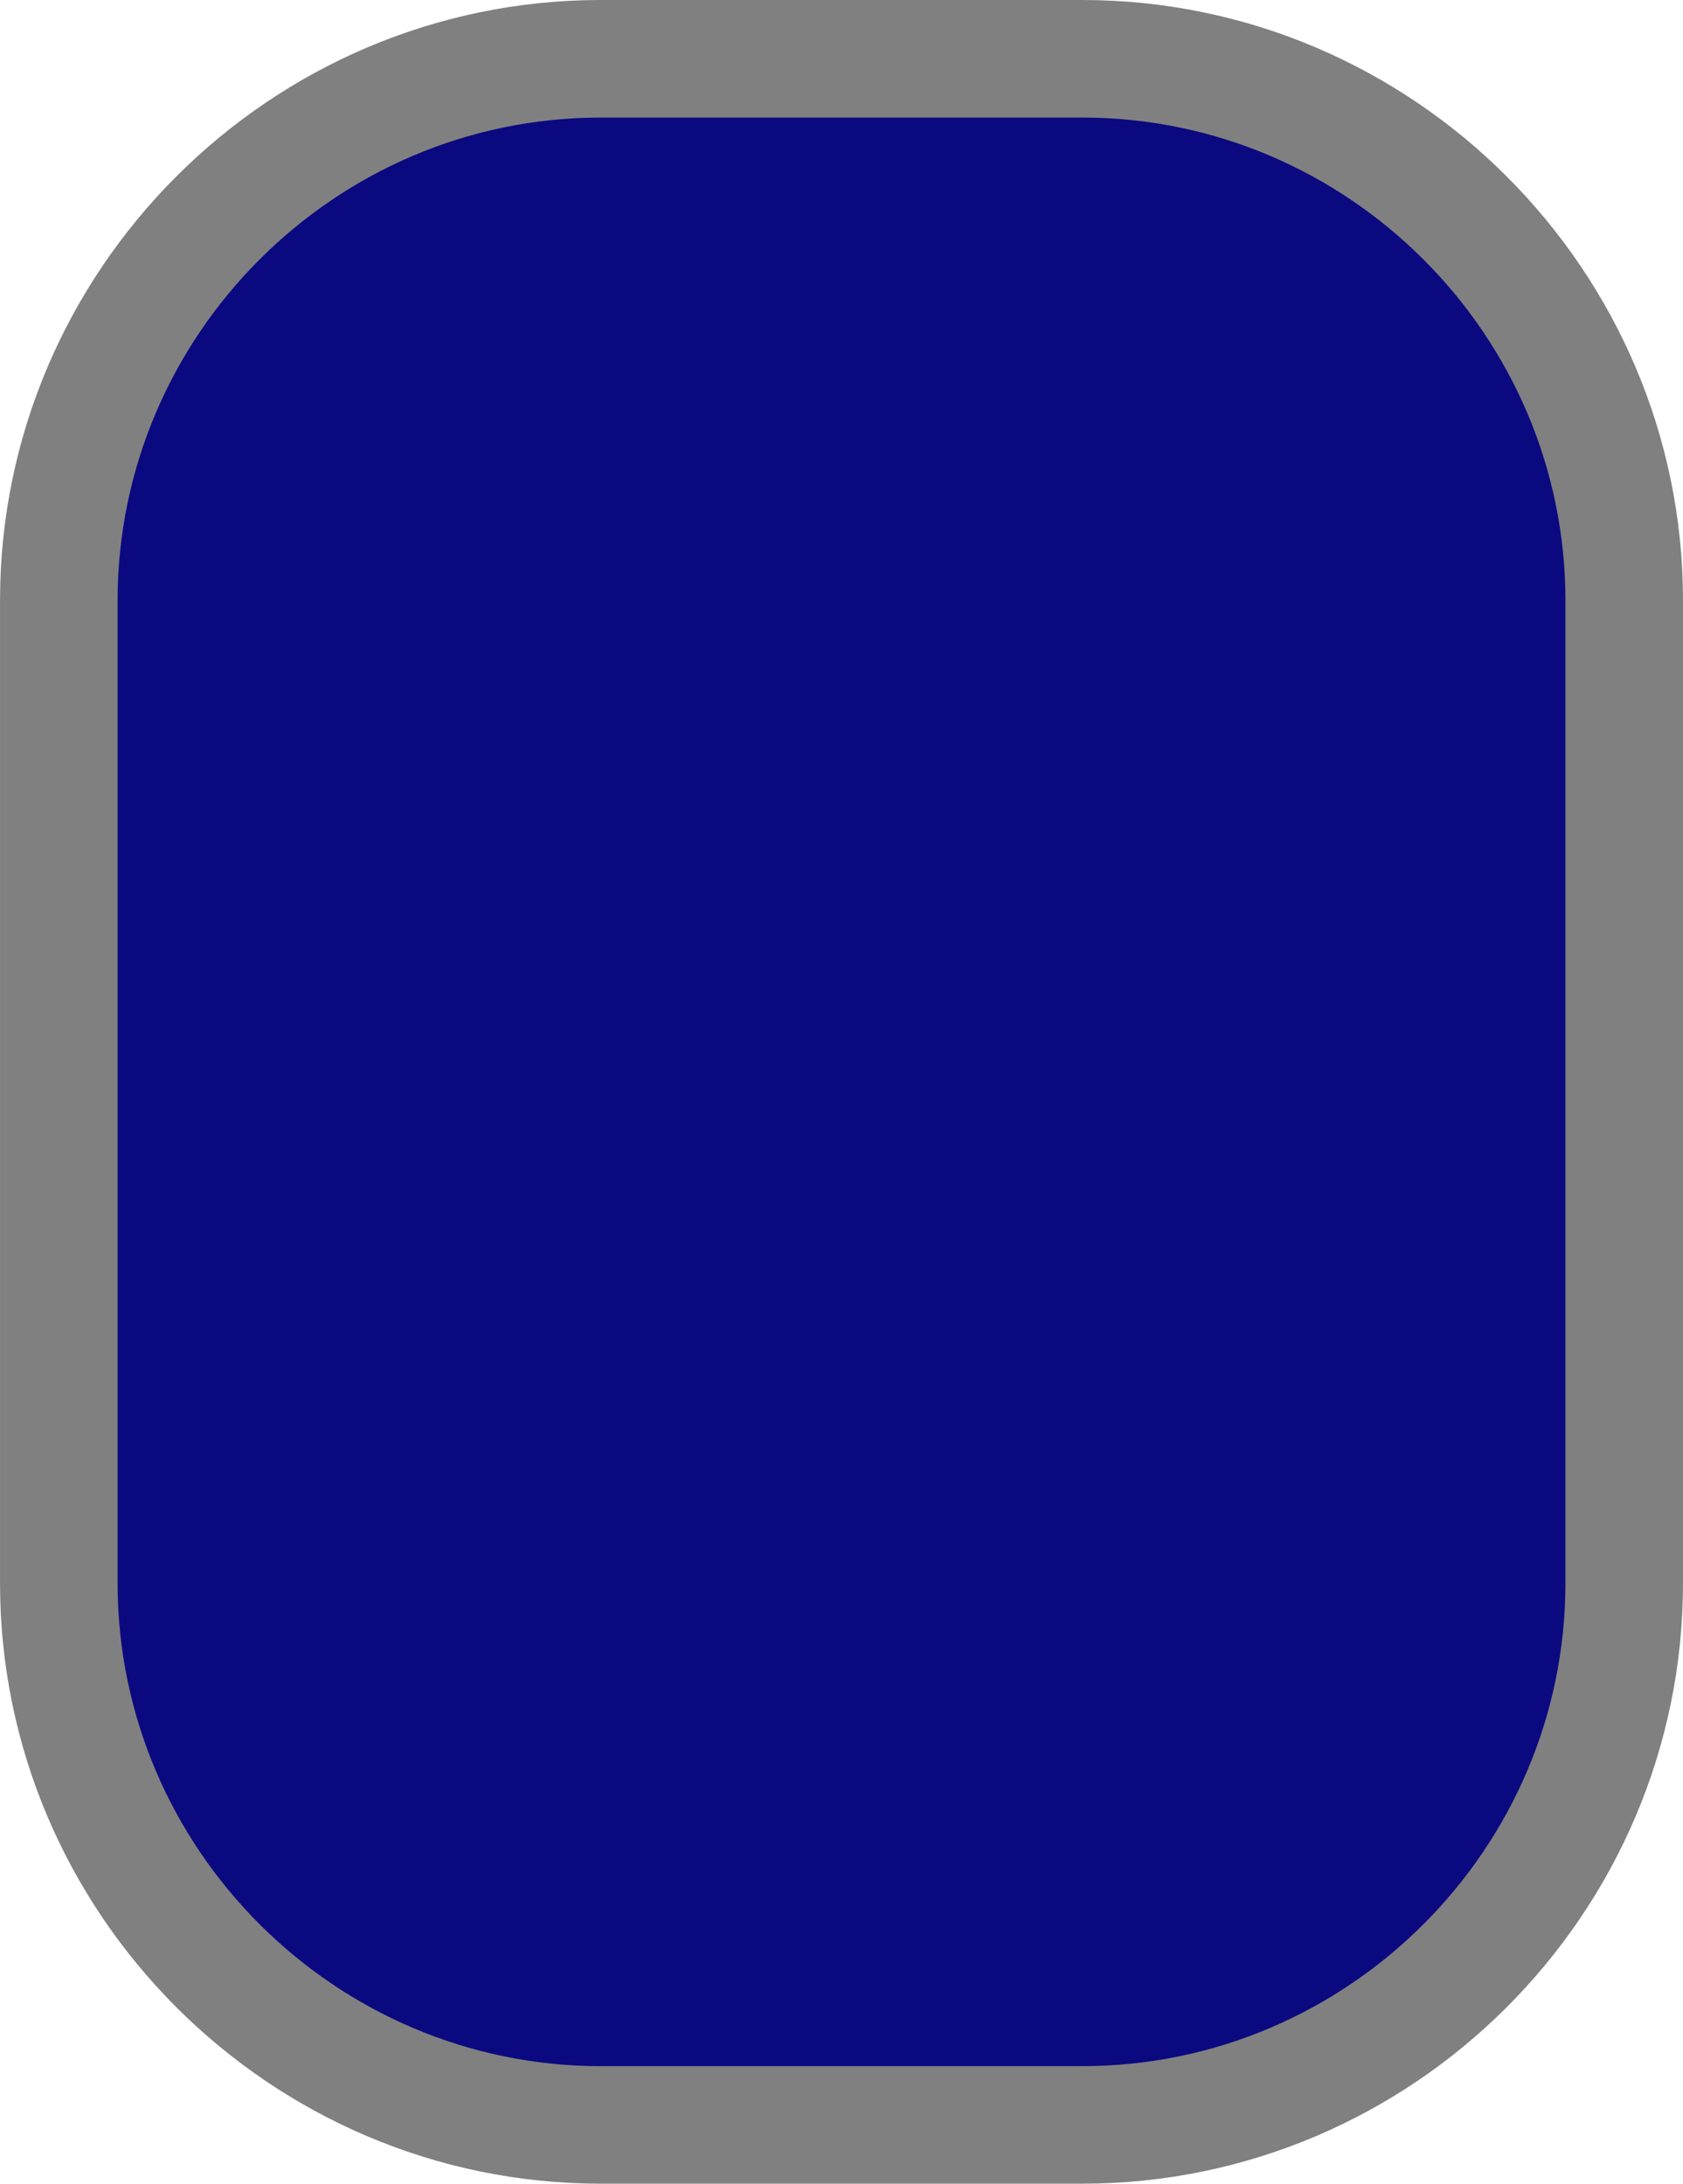 <?xml version="1.0" encoding="UTF-8"?>
<!DOCTYPE svg PUBLIC "-//W3C//DTD SVG 1.1//EN" "http://www.w3.org/Graphics/SVG/1.1/DTD/svg11.dtd">
<!-- Creator: CorelDRAW 2019 (64-Bit) -->
<svg xmlns="http://www.w3.org/2000/svg" xml:space="preserve" width="100%" height="100%" version="1.1" style="shape-rendering:geometricPrecision; text-rendering:geometricPrecision; image-rendering:optimizeQuality; fill-rule:evenodd; clip-rule:evenodd"
viewBox="0 0 50.492 65.529"
 xmlns:xlink="http://www.w3.org/1999/xlink"
 xmlns:xodm="http://www.corel.com/coreldraw/odm/2003">
 <defs>
  <style type="text/css">
   <![CDATA[
    .fil0 {fill:#0B0980}
    .fil1 {fill:gray;fill-rule:nonzero}
   ]]>
  </style>
 </defs>
 <g id="Ebene_x0020_1">
  <rect class="fil0" x="1.764" y="1.764" width="46.964" height="62.001" rx="10.404" ry="21.462"/>
  <path class="fil1" d="M18.021 0l14.451 0c4.957,0 9.463,2.027 12.728,5.292 3.265,3.265 5.292,7.771 5.292,12.729l0 29.488c0,4.957 -2.027,9.463 -5.292,12.728 -3.265,3.265 -7.771,5.292 -12.728,5.292l-14.451 0c-4.957,0 -9.463,-2.027 -12.728,-5.292 -3.265,-3.265 -5.292,-7.771 -5.292,-12.728l0 -29.488c0,-4.957 2.027,-9.463 5.292,-12.729 3.265,-3.265 7.771,-5.292 12.728,-5.292zm14.451 3.528l-14.451 0c-3.984,0 -7.607,1.631 -10.234,4.259 -2.627,2.628 -4.259,6.251 -4.259,10.234l0 29.488c0,3.984 1.631,7.606 4.259,10.234 2.628,2.628 6.25,4.259 10.234,4.259l14.451 0c3.984,0 7.606,-1.631 10.234,-4.259 2.628,-2.628 4.259,-6.25 4.259,-10.234l0 -29.488c0,-3.984 -1.631,-7.607 -4.259,-10.234 -2.628,-2.628 -6.25,-4.259 -10.234,-4.259z"/>
 </g>
</svg>
